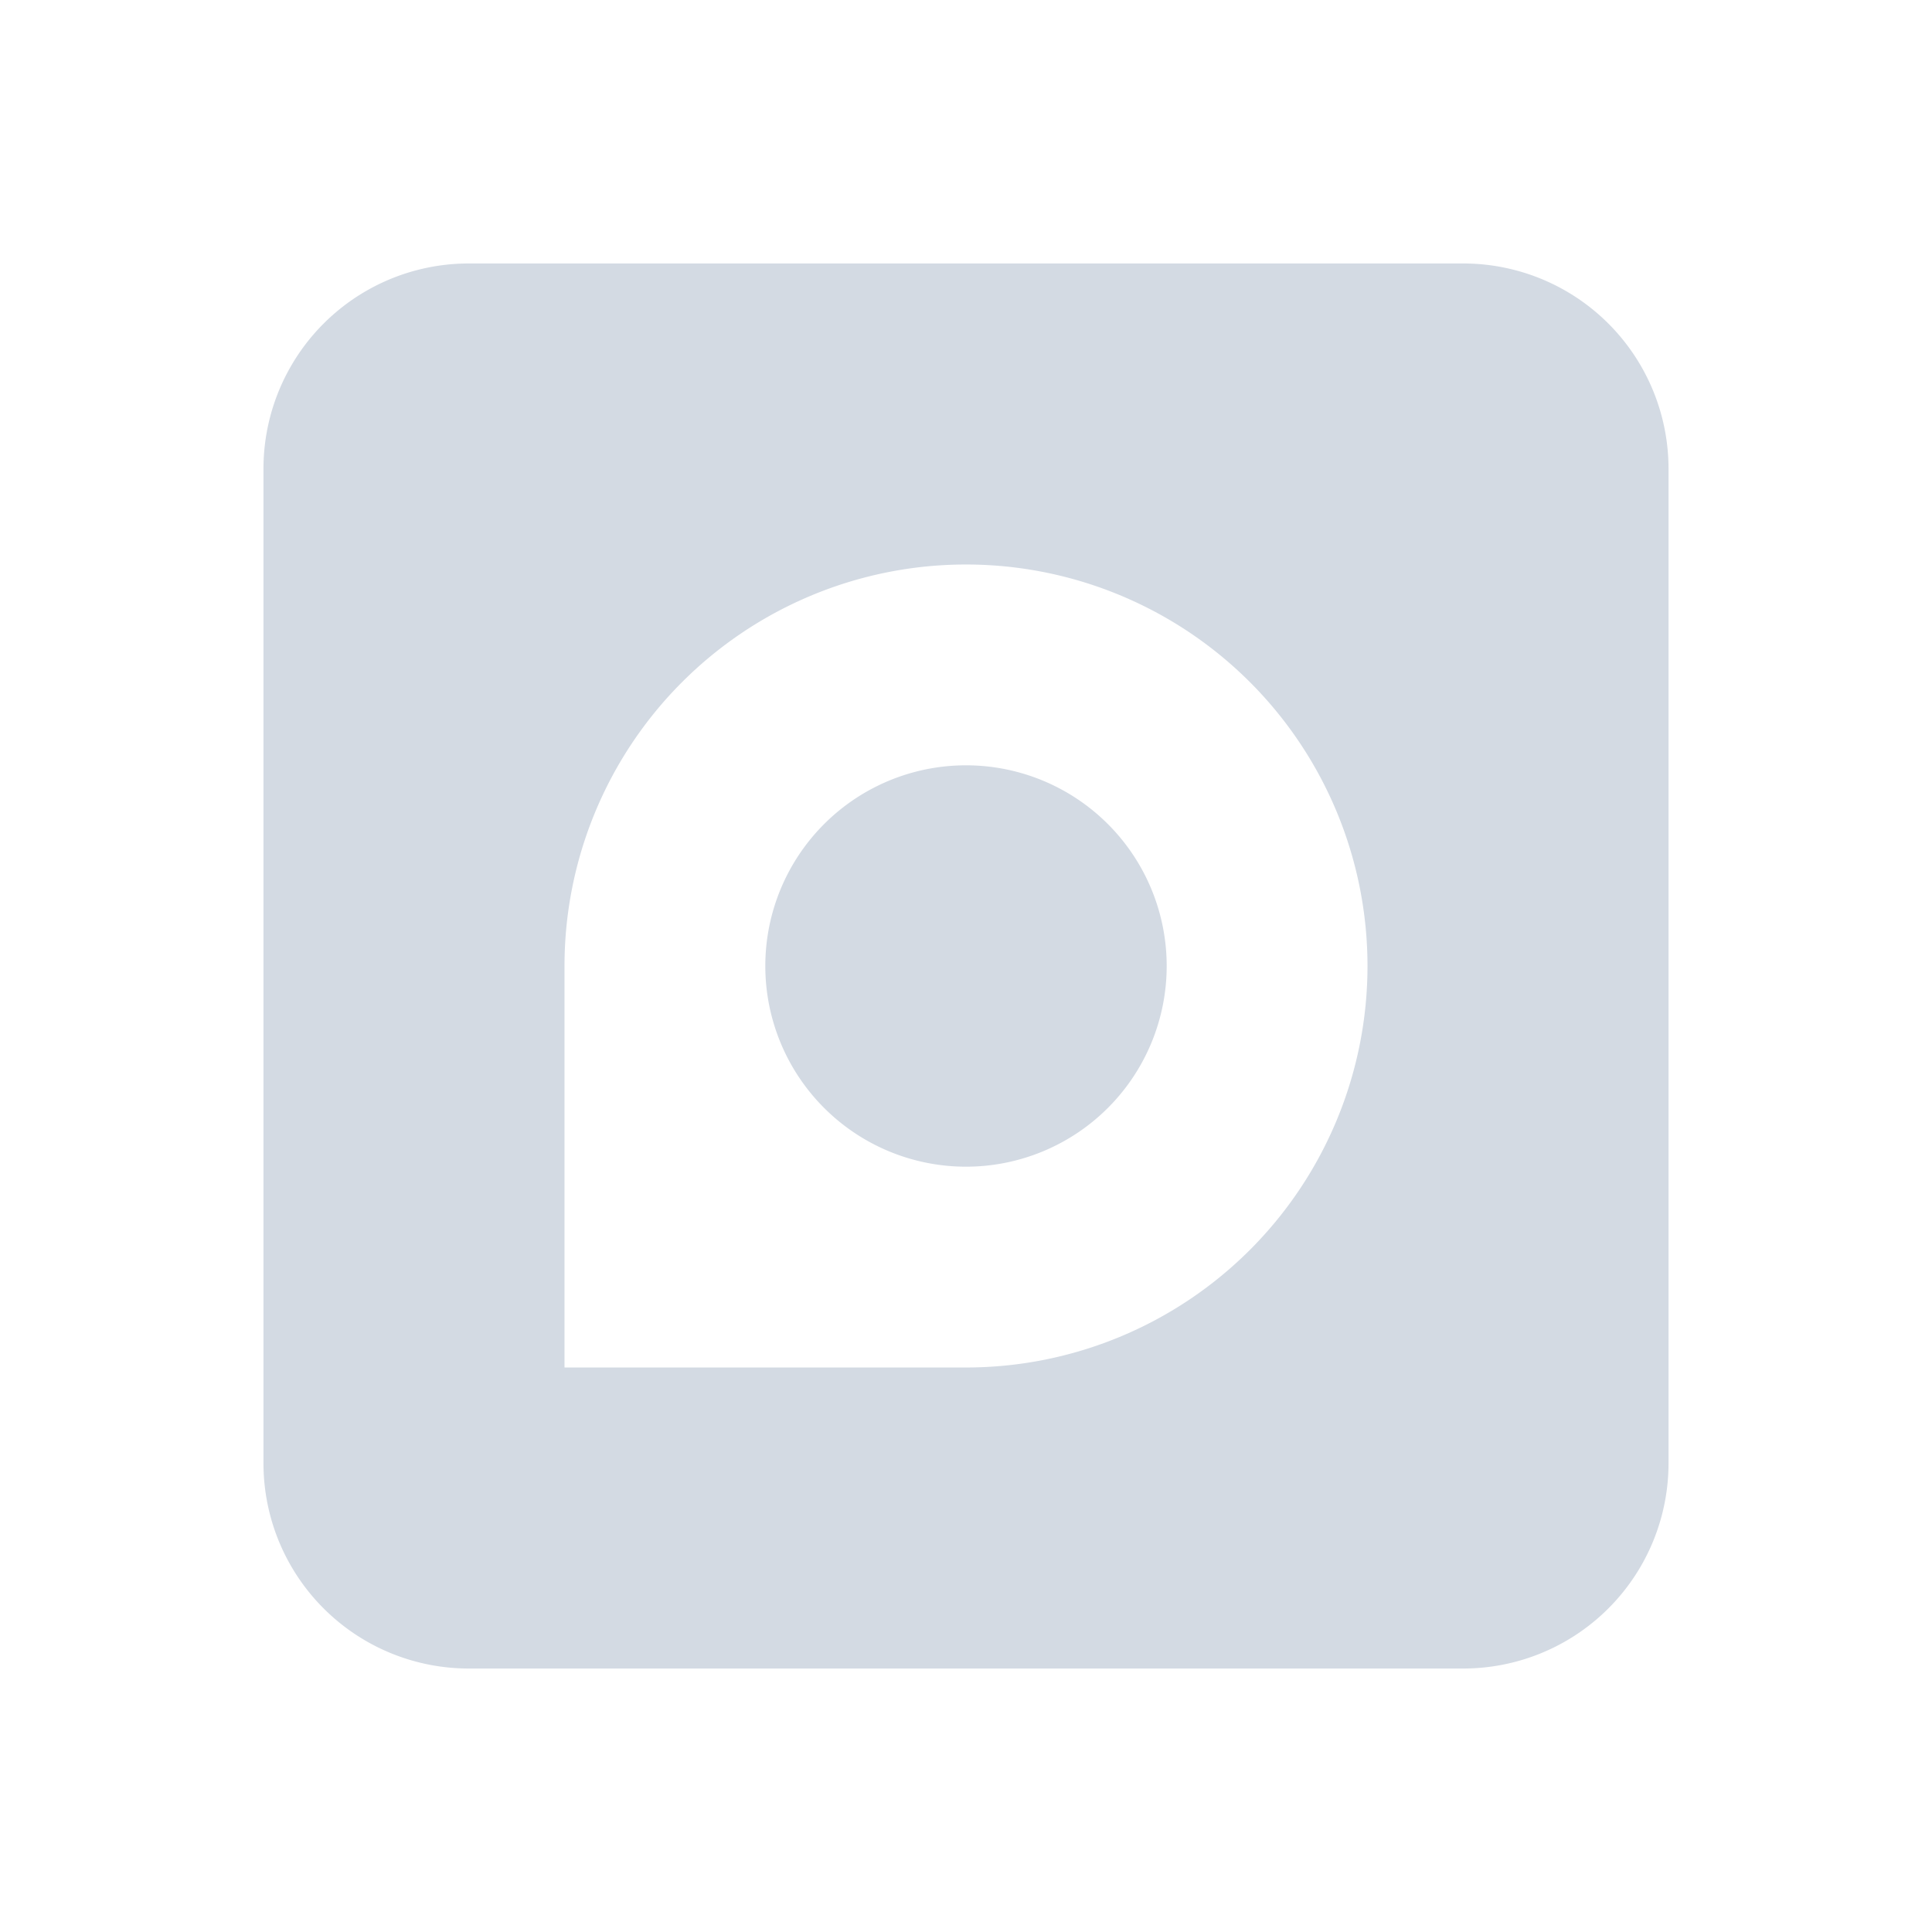 <svg xmlns="http://www.w3.org/2000/svg" width="22" height="22" viewBox="0 0 16 16" version="1.1" id="svg7"><defs id="defs3"><style id="current-color-scheme" type="text/css"></style></defs><path d="M3.886 2.182a1.7 1.7 0 0 0-1.704 1.704v8.228a1.7 1.7 0 0 0 1.704 1.704h8.228a1.7 1.7 0 0 0 1.704-1.704V3.886a1.7 1.7 0 0 0-1.704-1.704zM8 4.675a3.325 3.325 0 0 1 0 6.65H4.675V8A3.325 3.325 0 0 1 8 4.675zm0 1.663a1.662 1.662 0 1 0 0 3.324 1.662 1.662 0 0 0 0-3.324z" id="rect818" opacity="1" fill="#d3dae3" fill-opacity="1" stroke="none" stroke-width="1.662" stroke-linecap="round" stroke-linejoin="bevel" stroke-miterlimit="4" stroke-dasharray="none" stroke-opacity="1"/></svg>
